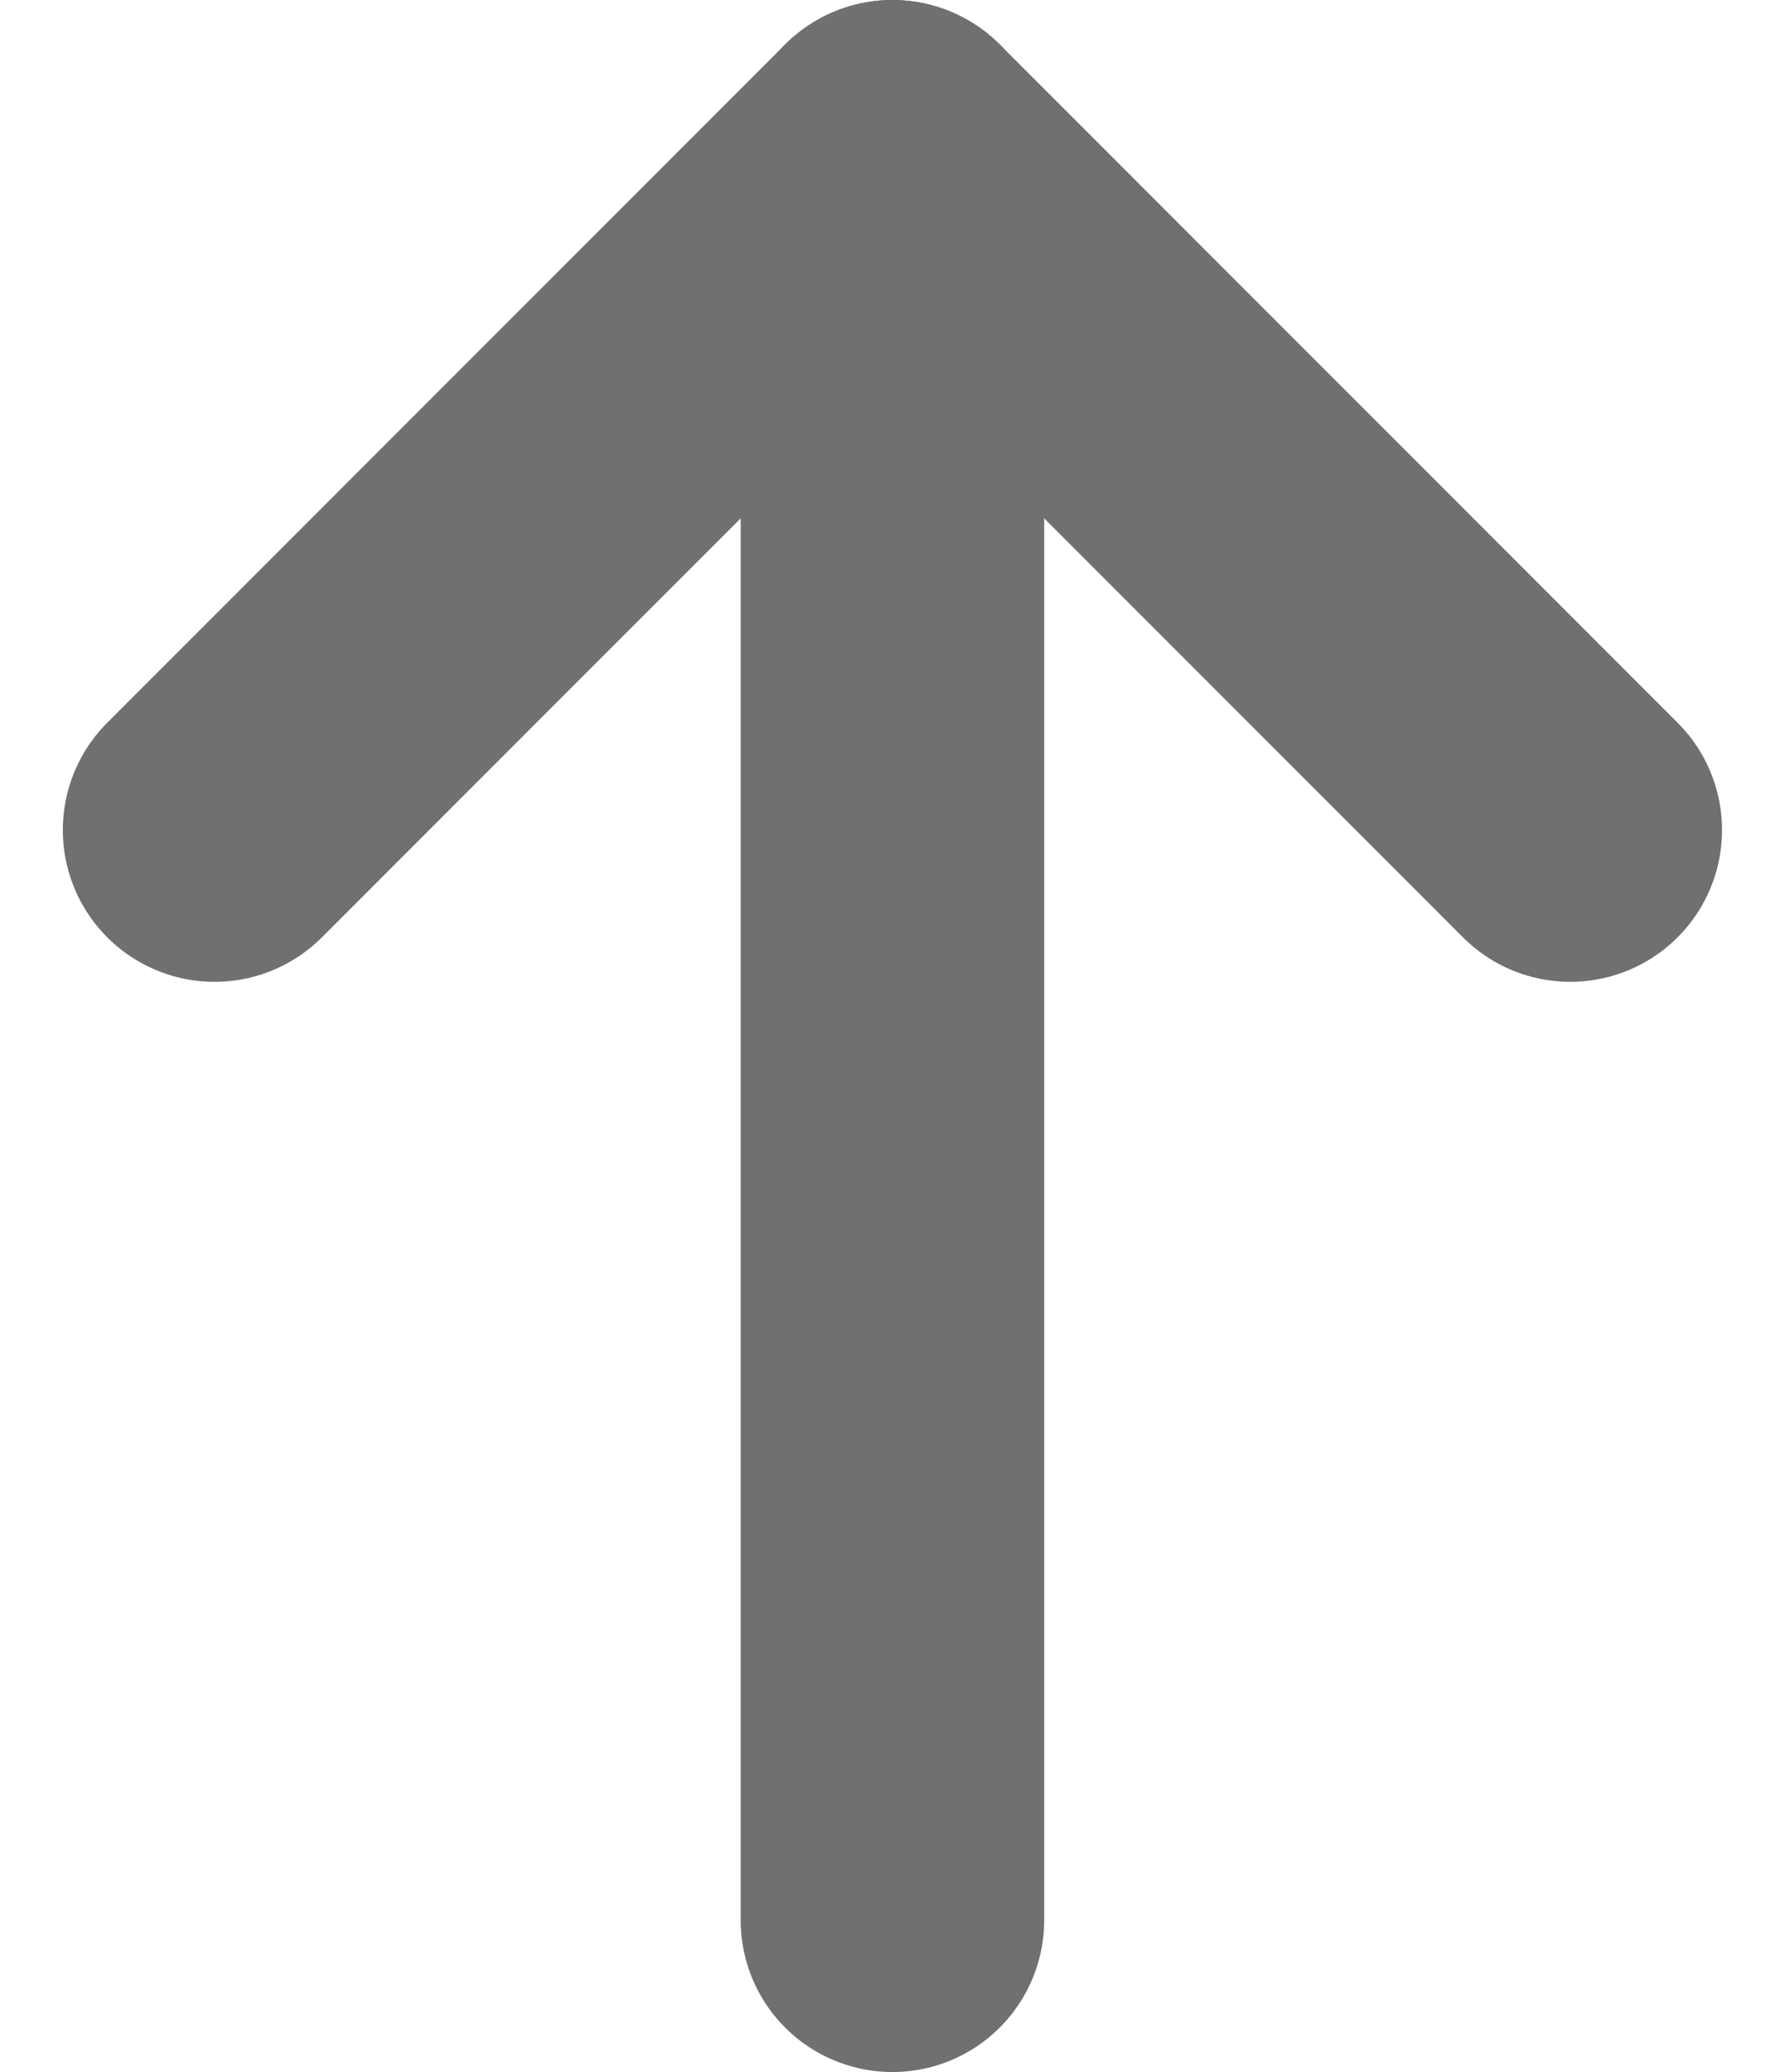 <svg xmlns="http://www.w3.org/2000/svg" width="11.763" height="13.65" viewBox="0 0 11.763 13.65">
  <g id="Icon_feather-arrow-up" data-name="Icon feather-arrow-up" transform="translate(1.414 1)">
    <path id="Path_10226" data-name="Path 10226" d="M18,19.15V7.5" transform="translate(-13.533 -7.5)" fill="none" stroke="#707070" stroke-linecap="round" stroke-linejoin="round" stroke-width="2"/>
    <path id="Path_10227" data-name="Path 10227" d="M7.5,11.968,11.967,7.5l4.467,4.468" transform="translate(-7.5 -7.5)" fill="none" stroke="#707070" stroke-linecap="round" stroke-linejoin="round" stroke-width="2"/>
  </g>
</svg>
